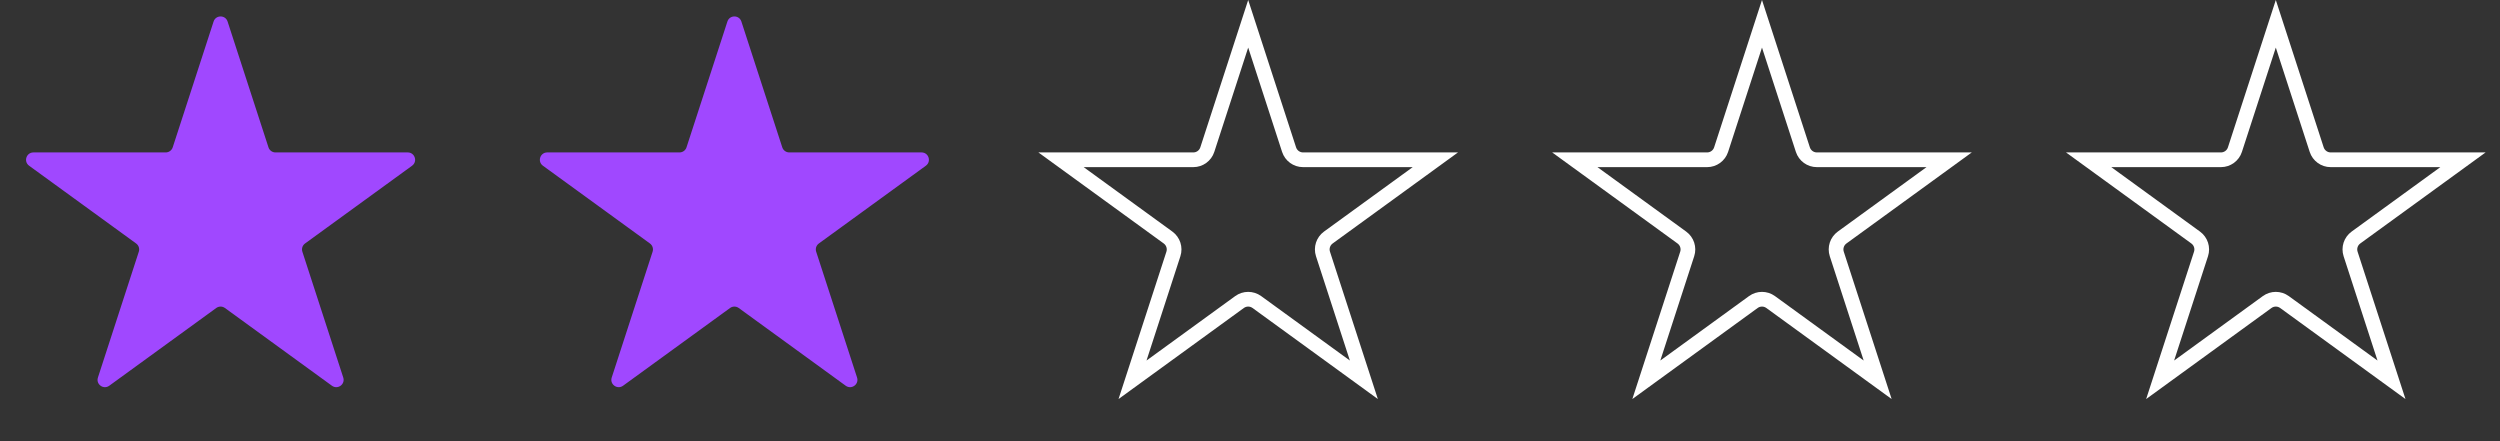<svg width="170" height="30" viewBox="0 0 170 30" fill="none" xmlns="http://www.w3.org/2000/svg">
<rect x="0" y="0" width="170" height="30" fill="#333333" stroke="none"/>
<path d="M14.524 1.464C14.674 1.003 15.326 1.003 15.476 1.464L18.256 10.019C18.322 10.225 18.514 10.365 18.731 10.365H27.727C28.211 10.365 28.413 10.985 28.021 11.269L20.743 16.557C20.568 16.684 20.494 16.91 20.561 17.116L23.341 25.672C23.491 26.132 22.964 26.515 22.572 26.231L15.294 20.943C15.119 20.816 14.881 20.816 14.706 20.943L7.428 26.231C7.036 26.515 6.509 26.132 6.659 25.672L9.439 17.116C9.506 16.91 9.432 16.684 9.257 16.557L1.979 11.269C1.587 10.985 1.789 10.365 2.273 10.365H11.269C11.486 10.365 11.678 10.225 11.745 10.019L14.524 1.464Z" fill="#A048FF"/>
<path d="M49.463 1.464C49.613 1.003 50.264 1.003 50.414 1.464L53.194 10.019C53.261 10.225 53.453 10.365 53.669 10.365H62.666C63.15 10.365 63.351 10.985 62.959 11.269L55.681 16.557C55.506 16.684 55.433 16.91 55.5 17.116L58.28 25.672C58.429 26.132 57.902 26.515 57.51 26.231L50.232 20.943C50.057 20.816 49.82 20.816 49.645 20.943L42.367 26.231C41.975 26.515 41.447 26.132 41.597 25.672L44.377 17.116C44.444 16.91 44.371 16.684 44.196 16.557L36.918 11.269C36.526 10.985 36.727 10.365 37.212 10.365H46.208C46.424 10.365 46.616 10.225 46.683 10.019L49.463 1.464Z" fill="#A048FF"/>
<path d="M84.877 1.618L87.657 10.174C87.791 10.586 88.175 10.865 88.608 10.865H97.604L90.326 16.152C89.975 16.407 89.829 16.858 89.963 17.27L92.743 25.826L85.465 20.538C85.114 20.284 84.64 20.284 84.289 20.538L77.011 25.826L79.791 17.27C79.925 16.858 79.778 16.407 79.428 16.152L72.15 10.865L81.146 10.865C81.579 10.865 81.963 10.586 82.097 10.174L84.877 1.618Z" stroke="white"/>
<path d="M119.815 1.618L122.595 10.174C122.729 10.586 123.113 10.865 123.546 10.865H132.542L125.264 16.152C124.914 16.407 124.767 16.858 124.901 17.27L127.681 25.826L120.403 20.538C120.053 20.284 119.578 20.284 119.228 20.538L111.95 25.826L114.73 17.27C114.864 16.858 114.717 16.407 114.366 16.152L107.088 10.865L116.084 10.865C116.518 10.865 116.902 10.586 117.036 10.174L119.815 1.618Z" stroke="white"/>
<path d="M154.755 1.618L157.535 10.174C157.669 10.586 158.053 10.865 158.486 10.865H167.482L160.204 16.152C159.853 16.407 159.707 16.858 159.841 17.27L162.621 25.826L155.343 20.538C154.992 20.284 154.518 20.284 154.167 20.538L146.889 25.826L149.669 17.27C149.803 16.858 149.656 16.407 149.306 16.152L142.028 10.865L151.024 10.865C151.457 10.865 151.841 10.586 151.975 10.174L154.755 1.618Z" stroke="white"/>
</svg>
